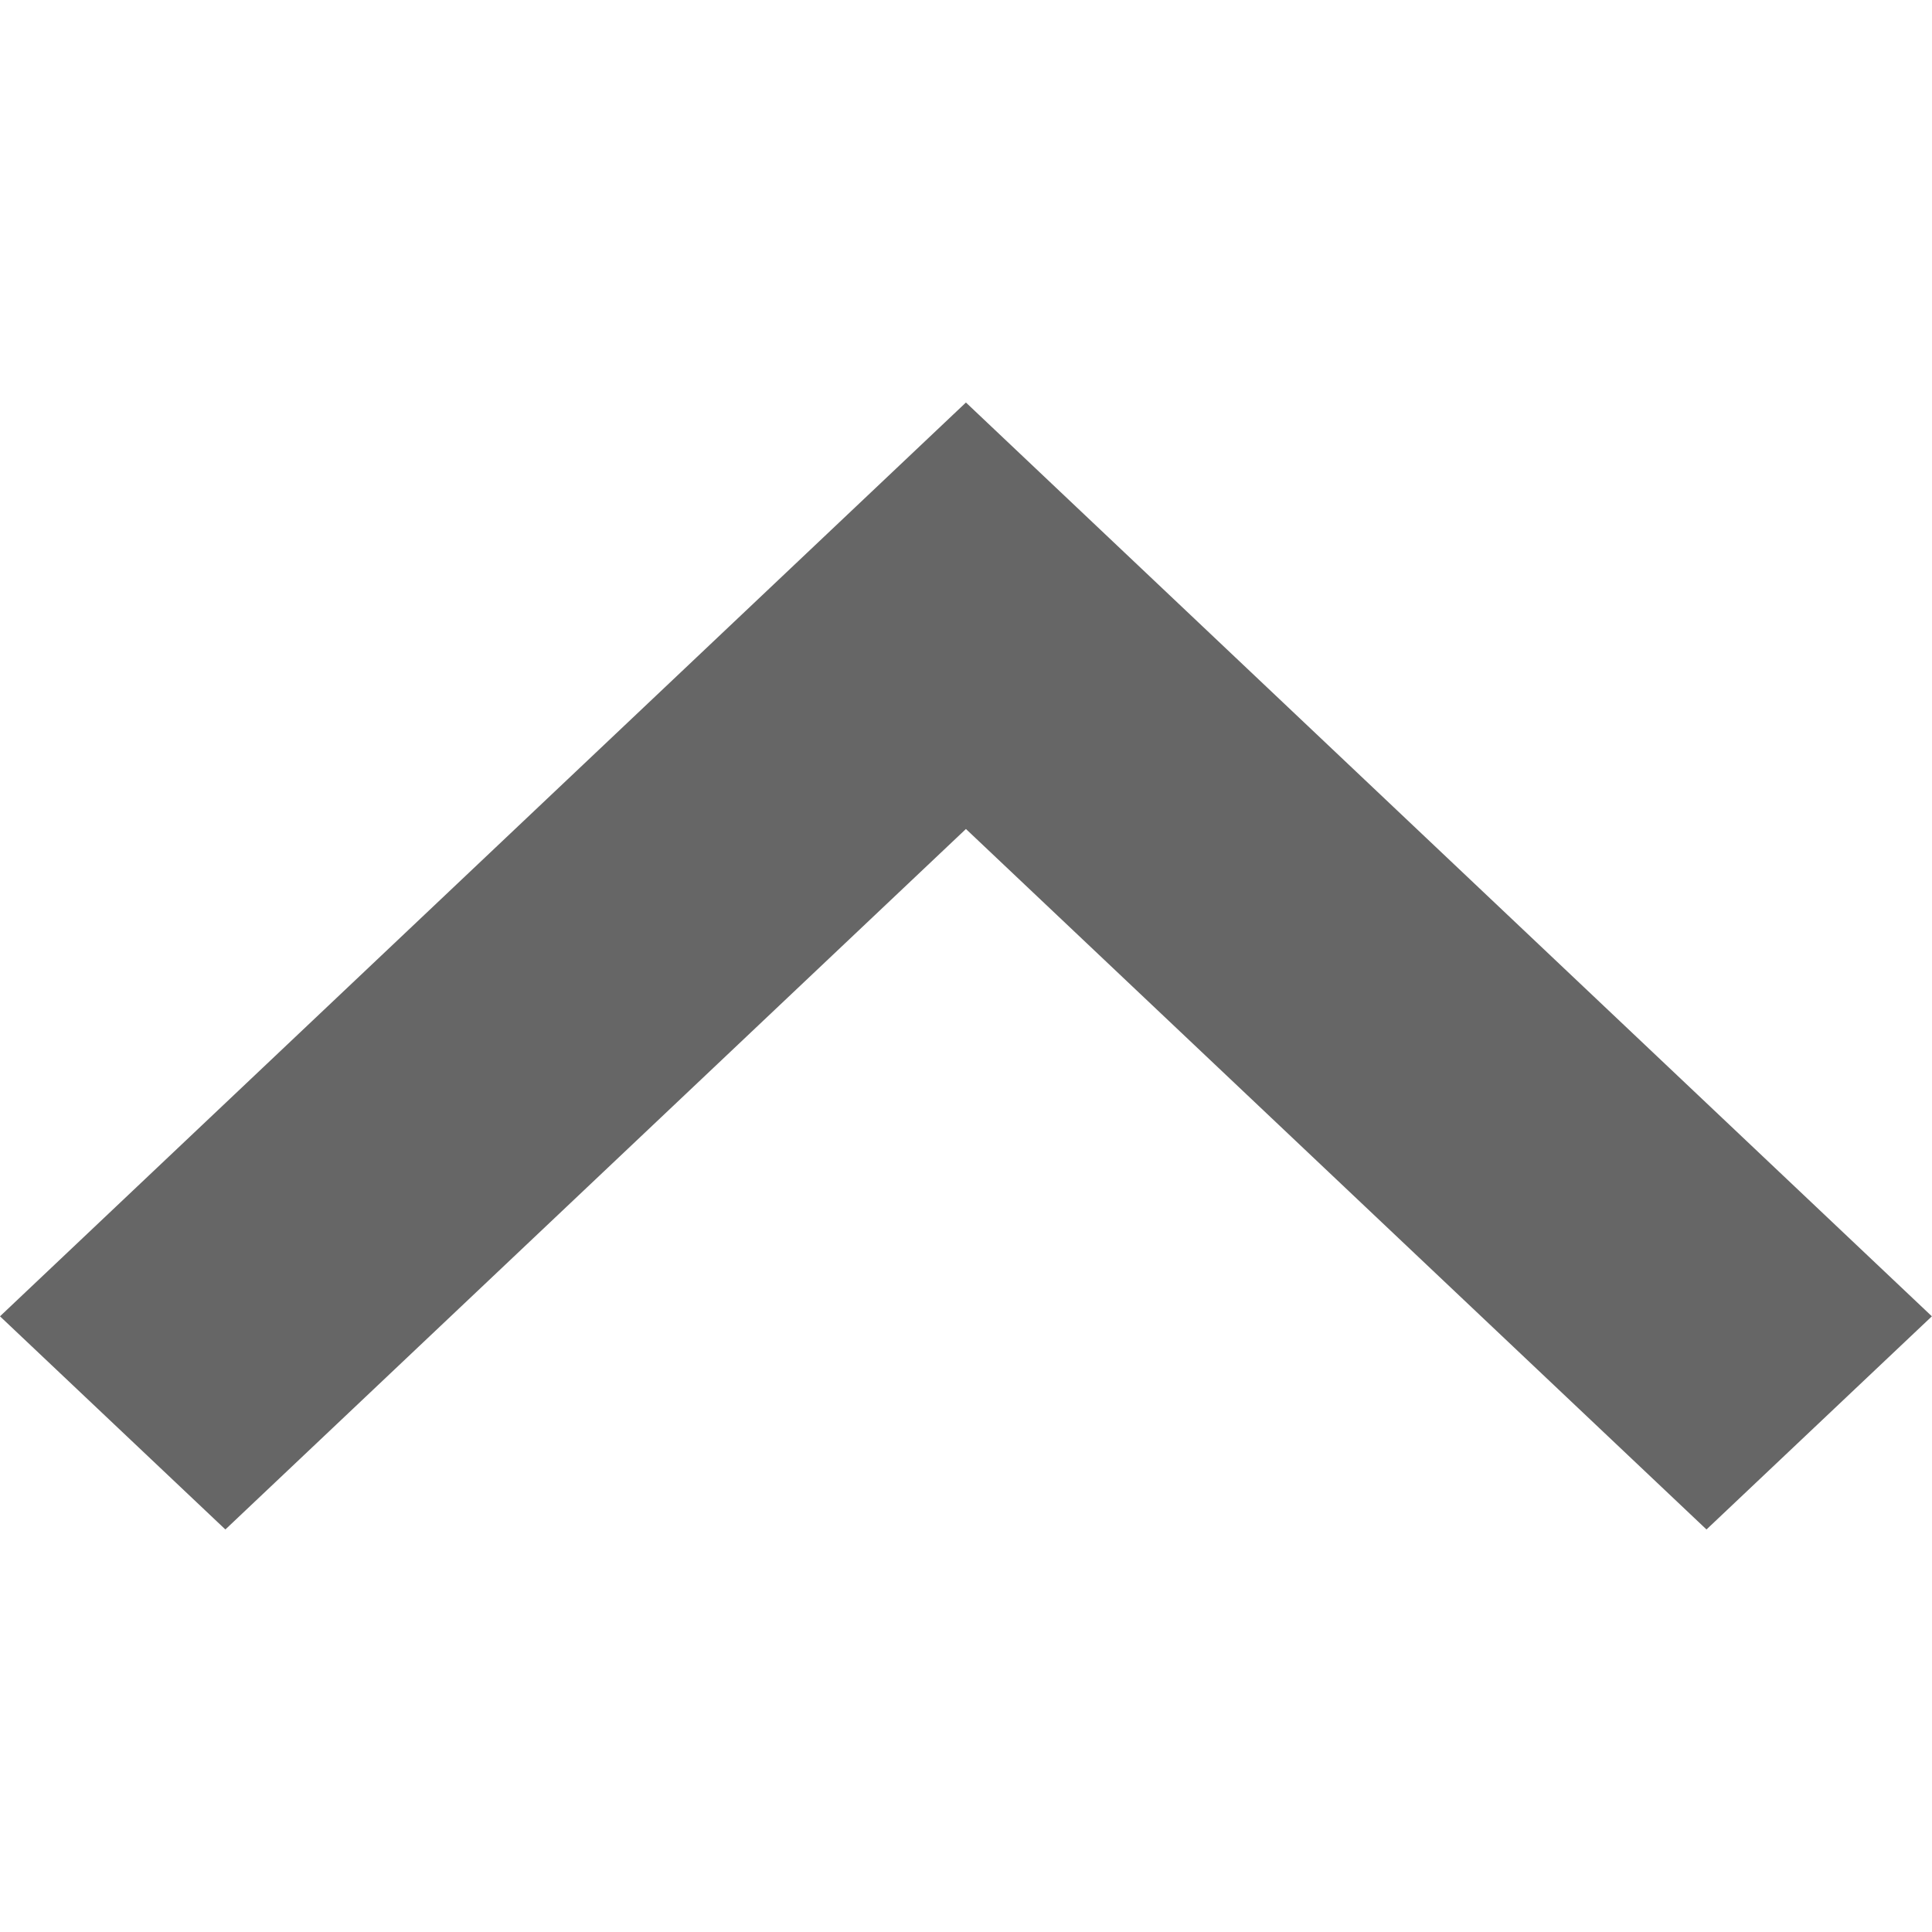 <svg viewBox="0 0 12 12" xmlns="http://www.w3.org/2000/svg" xml:space="preserve" style="fill-rule:evenodd;clip-rule:evenodd;stroke-linejoin:round;stroke-miterlimit:2"><g transform="matrix(1.73 0 0 1.006 -.026 -.03)"><path style="fill:none" d="M.015.03h6.936v11.927H.015z"/><clipPath id="a"><path d="M.015.03h6.936v11.927H.015z"/></clipPath><g clip-path="url(#a)"><path d="M0 1.4 1.324 0 7 6l-5.676 6L0 10.6 4.351 6 0 1.4Z" style="fill:#666" transform="matrix(0 -.994 .578 0 .015 9.473)"/></g></g></svg>
